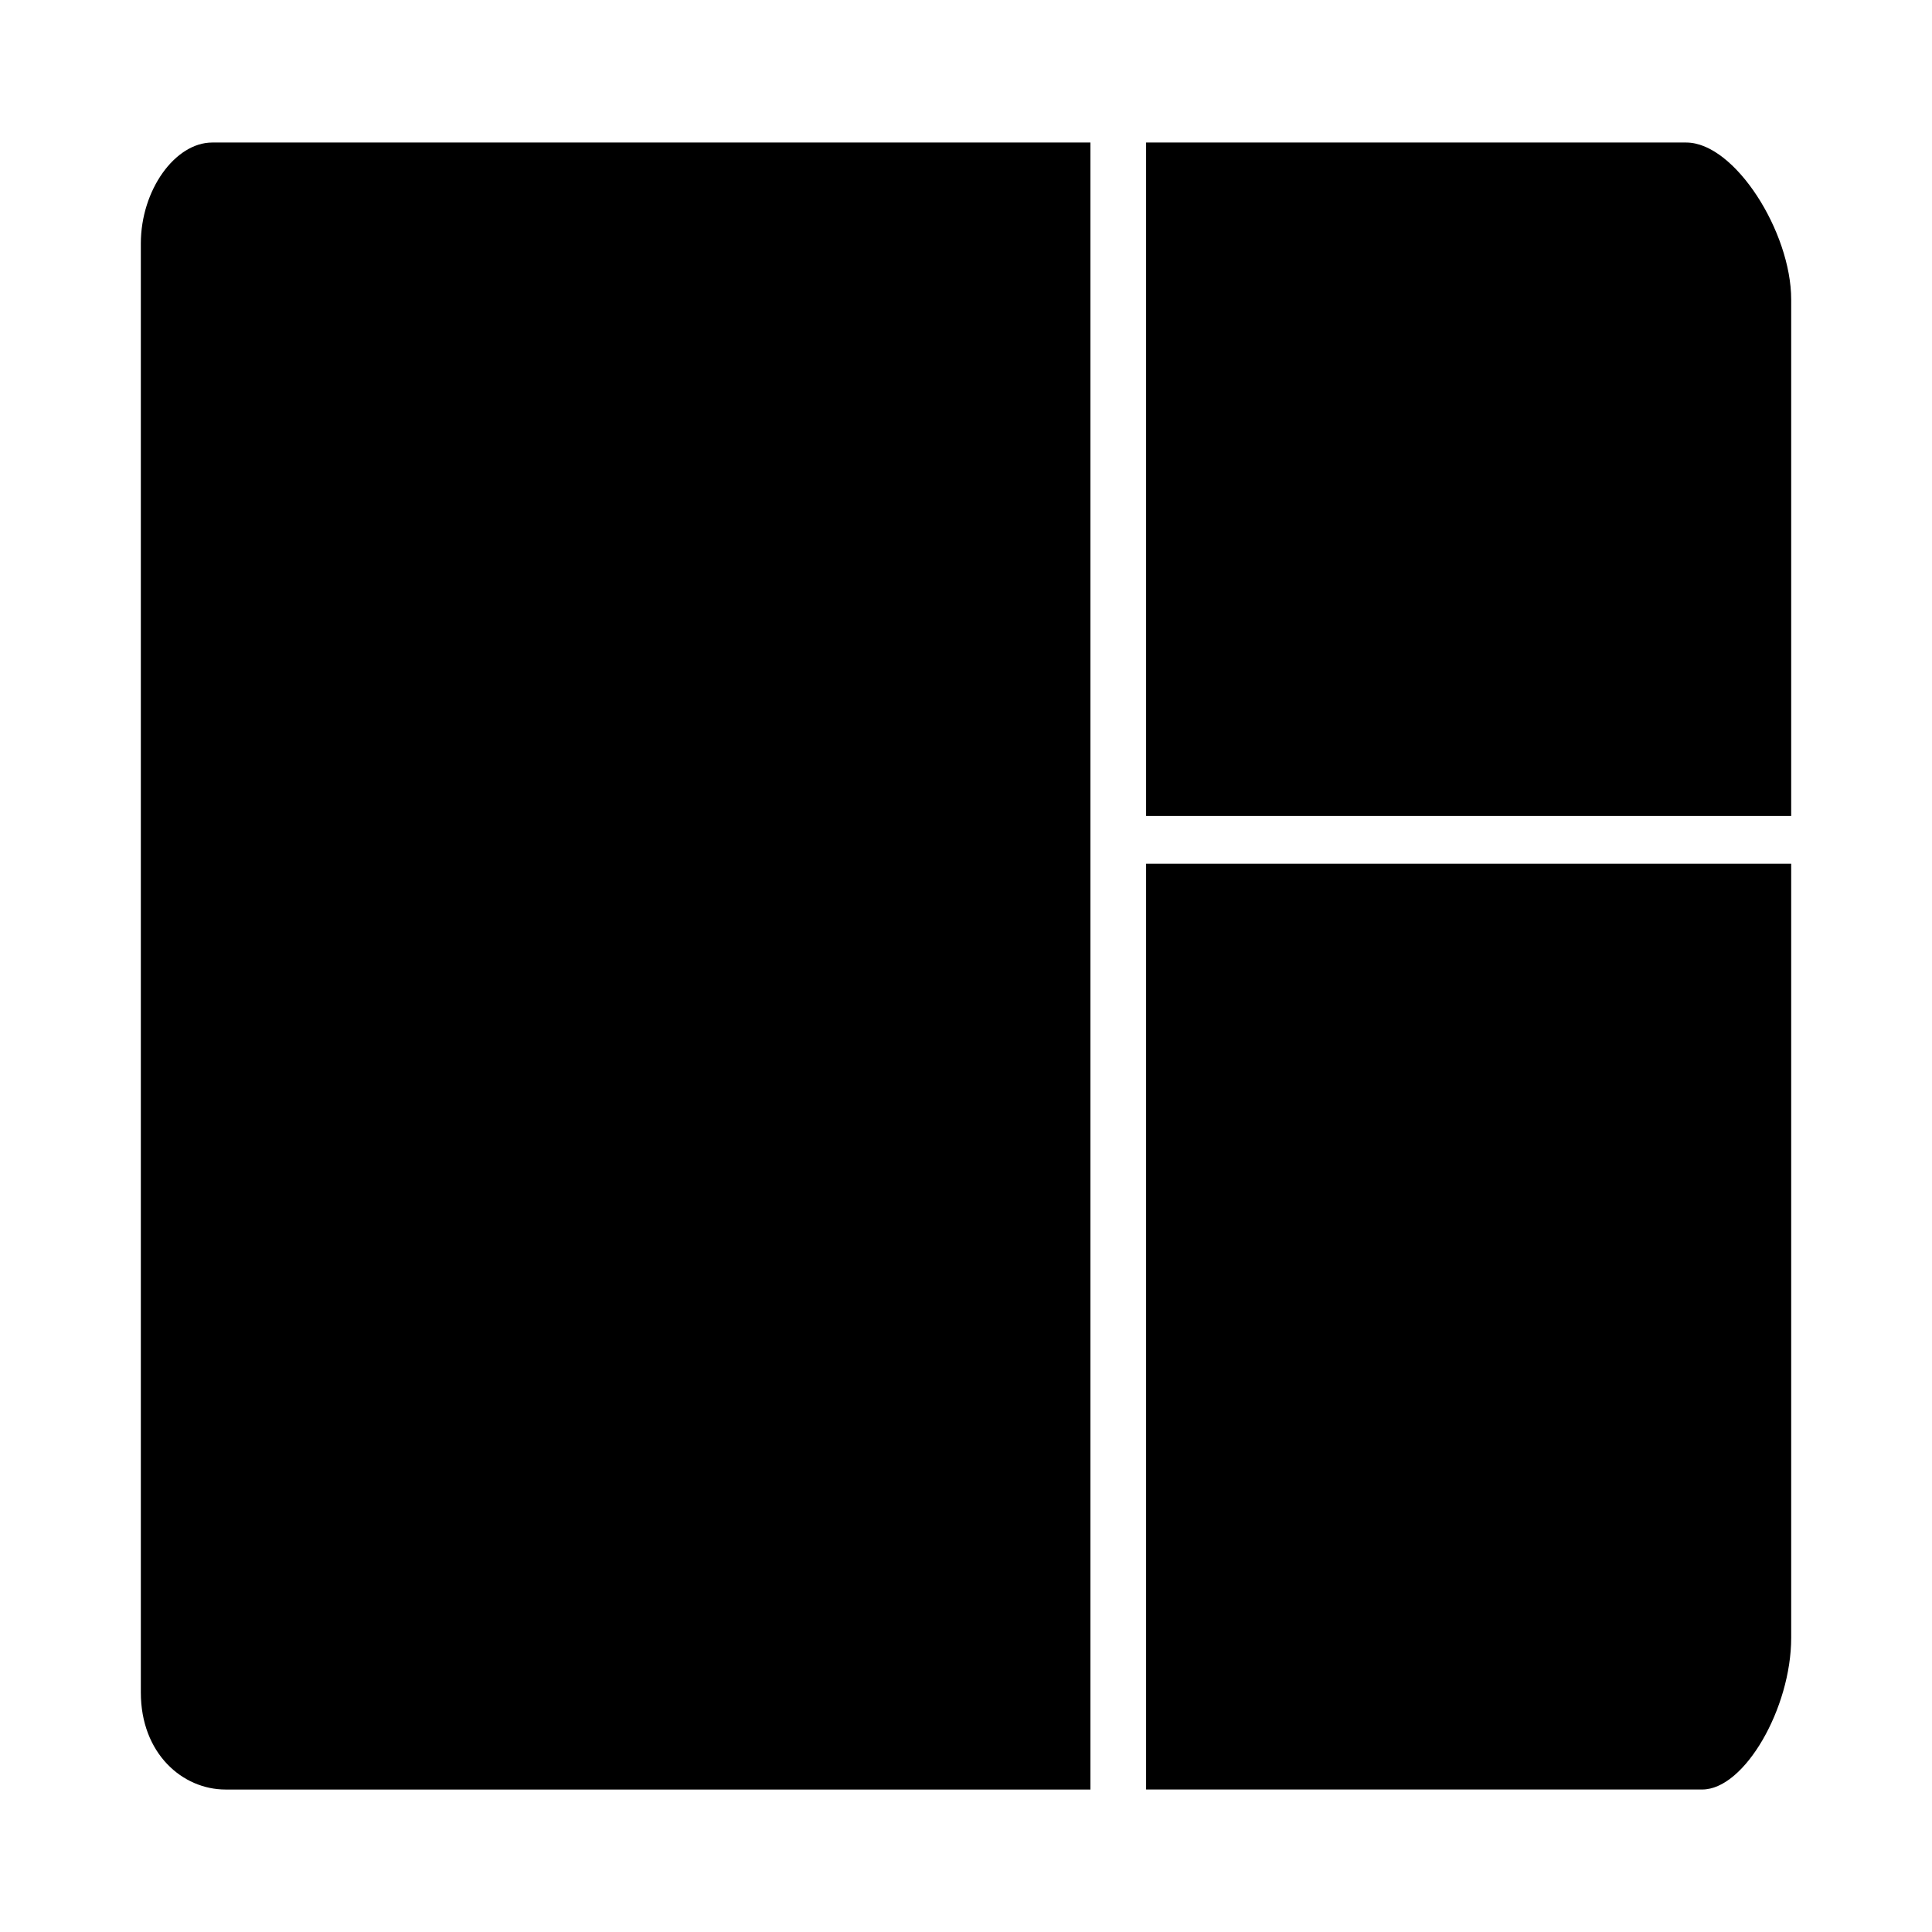 <svg version="1.1" xmlns="http://www.w3.org/2000/svg" xmlns:xlink="http://www.w3.org/1999/xlink" width="71.911"
    height="71.911" viewBox="0,0,71.911,71.911">
    <g transform="translate(-204.044,-144.044)">
        <g data-paper-data="{&quot;isPaintingLayer&quot;:true}" fill-rule="nonzero" stroke="none" stroke-linecap="butt"
            stroke-linejoin="miter" stroke-miterlimit="10" stroke-dasharray="" stroke-dashoffset="0"
            style="mix-blend-mode: normal">
            <path
                d="M209.286,207.04c0,-11.579 0,-47.401 0,-53.93c0,-1.997 1.279,-3.761 2.657,-3.761c4.835,0 32.688,0 32.688,0v61.303c0,0 -27.078,0 -32.193,0c-1.601,0 -3.152,-1.339 -3.152,-3.612z"
                fill="currentcolor" stroke-width="none" />
            <path
                d="M246.703,210.651v-34.457h24.011c0,0 0,22.917 0,28.811c0,2.609 -1.735,5.646 -3.312,5.646c-3.943,0 -20.698,0 -20.698,0z"
                fill="currentcolor" stroke-width="0" />
            <path
                d="M246.703,174.415v-25.066c0,0 16.002,0 20.103,0c1.808,0 3.908,3.332 3.908,5.843c0,4.554 0,19.223 0,19.223z"
                fill="currentcolor" stroke-width="0" />
            <path d="M204.044,215.956v-71.911h71.911v71.911z" fill="none" stroke-width="0" />
        </g>
    </g>
</svg>